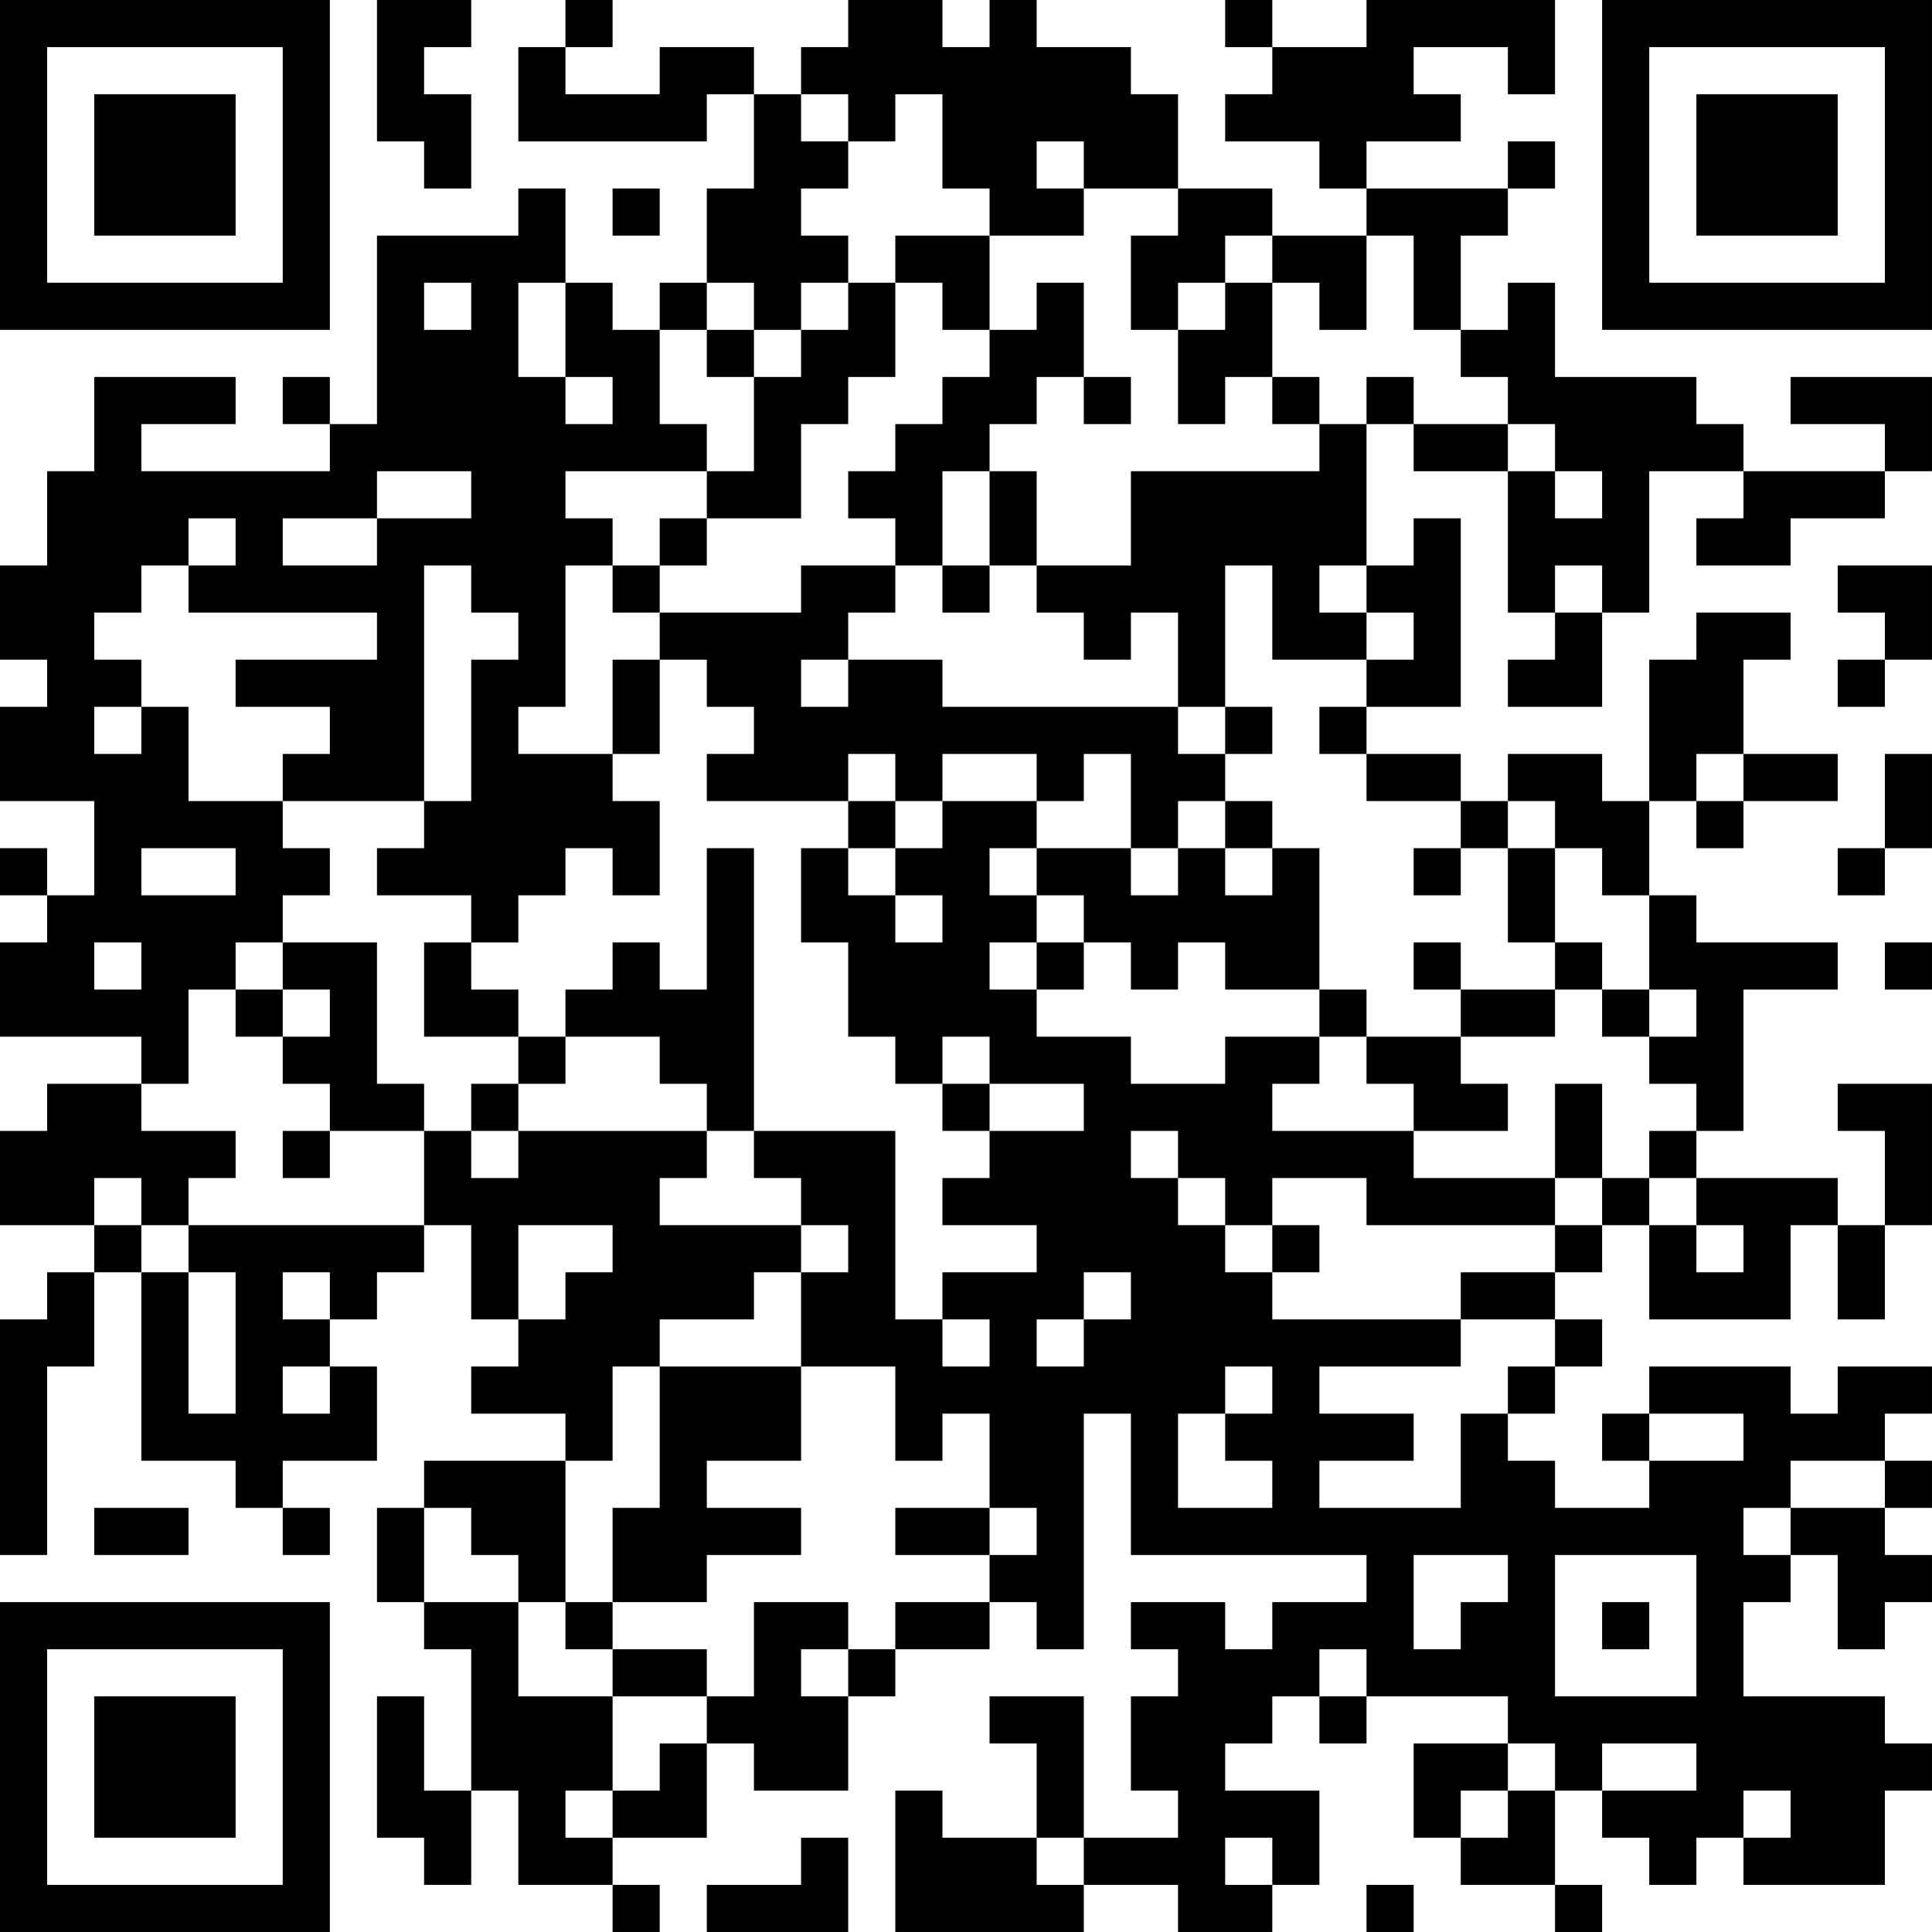 <?xml version="1.0" encoding="UTF-8"?>
<svg xmlns="http://www.w3.org/2000/svg" version="1.1" width="200" height="200" viewBox="0 0 200 200"><rect x="0" y="0" width="200" height="200" fill="#ffffff"/><g transform="scale(4.878)"><g transform="translate(0,0)"><path fill-rule="evenodd" d="M8 0L8 3L9 3L9 4L10 4L10 2L9 2L9 1L10 1L10 0ZM12 0L12 1L11 1L11 3L15 3L15 2L16 2L16 4L15 4L15 6L14 6L14 7L13 7L13 6L12 6L12 4L11 4L11 5L8 5L8 9L7 9L7 8L6 8L6 9L7 9L7 10L3 10L3 9L5 9L5 8L2 8L2 10L1 10L1 12L0 12L0 14L1 14L1 15L0 15L0 17L2 17L2 19L1 19L1 18L0 18L0 19L1 19L1 20L0 20L0 22L3 22L3 23L1 23L1 24L0 24L0 26L2 26L2 27L1 27L1 28L0 28L0 33L1 33L1 29L2 29L2 27L3 27L3 31L5 31L5 32L6 32L6 33L7 33L7 32L6 32L6 31L8 31L8 29L7 29L7 28L8 28L8 27L9 27L9 26L10 26L10 28L11 28L11 29L10 29L10 30L12 30L12 31L9 31L9 32L8 32L8 34L9 34L9 35L10 35L10 38L9 38L9 36L8 36L8 39L9 39L9 40L10 40L10 38L11 38L11 40L13 40L13 41L14 41L14 40L13 40L13 39L15 39L15 37L16 37L16 38L18 38L18 36L19 36L19 35L21 35L21 34L22 34L22 35L23 35L23 30L24 30L24 33L29 33L29 34L27 34L27 35L26 35L26 34L24 34L24 35L25 35L25 36L24 36L24 38L25 38L25 39L23 39L23 36L21 36L21 37L22 37L22 39L20 39L20 38L19 38L19 41L23 41L23 40L25 40L25 41L27 41L27 40L28 40L28 38L26 38L26 37L27 37L27 36L28 36L28 37L29 37L29 36L32 36L32 37L30 37L30 39L31 39L31 40L33 40L33 41L34 41L34 40L33 40L33 38L34 38L34 39L35 39L35 40L36 40L36 39L37 39L37 40L40 40L40 38L41 38L41 37L40 37L40 36L37 36L37 34L38 34L38 33L39 33L39 35L40 35L40 34L41 34L41 33L40 33L40 32L41 32L41 31L40 31L40 30L41 30L41 29L39 29L39 30L38 30L38 29L35 29L35 30L34 30L34 31L35 31L35 32L33 32L33 31L32 31L32 30L33 30L33 29L34 29L34 28L33 28L33 27L34 27L34 26L35 26L35 28L38 28L38 26L39 26L39 28L40 28L40 26L41 26L41 23L39 23L39 24L40 24L40 26L39 26L39 25L36 25L36 24L37 24L37 21L39 21L39 20L36 20L36 19L35 19L35 17L36 17L36 18L37 18L37 17L39 17L39 16L37 16L37 14L38 14L38 13L36 13L36 14L35 14L35 17L34 17L34 16L32 16L32 17L31 17L31 16L29 16L29 15L31 15L31 11L30 11L30 12L29 12L29 9L30 9L30 10L32 10L32 13L33 13L33 14L32 14L32 15L34 15L34 13L35 13L35 10L37 10L37 11L36 11L36 12L38 12L38 11L40 11L40 10L41 10L41 8L38 8L38 9L40 9L40 10L37 10L37 9L36 9L36 8L33 8L33 6L32 6L32 7L31 7L31 5L32 5L32 4L33 4L33 3L32 3L32 4L29 4L29 3L31 3L31 2L30 2L30 1L32 1L32 2L33 2L33 0L29 0L29 1L27 1L27 0L26 0L26 1L27 1L27 2L26 2L26 3L28 3L28 4L29 4L29 5L27 5L27 4L25 4L25 2L24 2L24 1L22 1L22 0L21 0L21 1L20 1L20 0L18 0L18 1L17 1L17 2L16 2L16 1L14 1L14 2L12 2L12 1L13 1L13 0ZM17 2L17 3L18 3L18 4L17 4L17 5L18 5L18 6L17 6L17 7L16 7L16 6L15 6L15 7L14 7L14 9L15 9L15 10L12 10L12 11L13 11L13 12L12 12L12 15L11 15L11 16L13 16L13 17L14 17L14 19L13 19L13 18L12 18L12 19L11 19L11 20L10 20L10 19L8 19L8 18L9 18L9 17L10 17L10 14L11 14L11 13L10 13L10 12L9 12L9 17L6 17L6 16L7 16L7 15L5 15L5 14L8 14L8 13L4 13L4 12L5 12L5 11L4 11L4 12L3 12L3 13L2 13L2 14L3 14L3 15L2 15L2 16L3 16L3 15L4 15L4 17L6 17L6 18L7 18L7 19L6 19L6 20L5 20L5 21L4 21L4 23L3 23L3 24L5 24L5 25L4 25L4 26L3 26L3 25L2 25L2 26L3 26L3 27L4 27L4 30L5 30L5 27L4 27L4 26L9 26L9 24L10 24L10 25L11 25L11 24L15 24L15 25L14 25L14 26L17 26L17 27L16 27L16 28L14 28L14 29L13 29L13 31L12 31L12 34L11 34L11 33L10 33L10 32L9 32L9 34L11 34L11 36L13 36L13 38L12 38L12 39L13 39L13 38L14 38L14 37L15 37L15 36L16 36L16 34L18 34L18 35L17 35L17 36L18 36L18 35L19 35L19 34L21 34L21 33L22 33L22 32L21 32L21 30L20 30L20 31L19 31L19 29L17 29L17 27L18 27L18 26L17 26L17 25L16 25L16 24L19 24L19 28L20 28L20 29L21 29L21 28L20 28L20 27L22 27L22 26L20 26L20 25L21 25L21 24L23 24L23 23L21 23L21 22L20 22L20 23L19 23L19 22L18 22L18 20L17 20L17 18L18 18L18 19L19 19L19 20L20 20L20 19L19 19L19 18L20 18L20 17L22 17L22 18L21 18L21 19L22 19L22 20L21 20L21 21L22 21L22 22L24 22L24 23L26 23L26 22L28 22L28 23L27 23L27 24L30 24L30 25L33 25L33 26L29 26L29 25L27 25L27 26L26 26L26 25L25 25L25 24L24 24L24 25L25 25L25 26L26 26L26 27L27 27L27 28L31 28L31 29L28 29L28 30L30 30L30 31L28 31L28 32L31 32L31 30L32 30L32 29L33 29L33 28L31 28L31 27L33 27L33 26L34 26L34 25L35 25L35 26L36 26L36 27L37 27L37 26L36 26L36 25L35 25L35 24L36 24L36 23L35 23L35 22L36 22L36 21L35 21L35 19L34 19L34 18L33 18L33 17L32 17L32 18L31 18L31 17L29 17L29 16L28 16L28 15L29 15L29 14L30 14L30 13L29 13L29 12L28 12L28 13L29 13L29 14L27 14L27 12L26 12L26 15L25 15L25 13L24 13L24 14L23 14L23 13L22 13L22 12L24 12L24 10L28 10L28 9L29 9L29 8L30 8L30 9L32 9L32 10L33 10L33 11L34 11L34 10L33 10L33 9L32 9L32 8L31 8L31 7L30 7L30 5L29 5L29 7L28 7L28 6L27 6L27 5L26 5L26 6L25 6L25 7L24 7L24 5L25 5L25 4L23 4L23 3L22 3L22 4L23 4L23 5L21 5L21 4L20 4L20 2L19 2L19 3L18 3L18 2ZM13 4L13 5L14 5L14 4ZM19 5L19 6L18 6L18 7L17 7L17 8L16 8L16 7L15 7L15 8L16 8L16 10L15 10L15 11L14 11L14 12L13 12L13 13L14 13L14 14L13 14L13 16L14 16L14 14L15 14L15 15L16 15L16 16L15 16L15 17L18 17L18 18L19 18L19 17L20 17L20 16L22 16L22 17L23 17L23 16L24 16L24 18L22 18L22 19L23 19L23 20L22 20L22 21L23 21L23 20L24 20L24 21L25 21L25 20L26 20L26 21L28 21L28 22L29 22L29 23L30 23L30 24L32 24L32 23L31 23L31 22L33 22L33 21L34 21L34 22L35 22L35 21L34 21L34 20L33 20L33 18L32 18L32 20L33 20L33 21L31 21L31 20L30 20L30 21L31 21L31 22L29 22L29 21L28 21L28 18L27 18L27 17L26 17L26 16L27 16L27 15L26 15L26 16L25 16L25 15L20 15L20 14L18 14L18 13L19 13L19 12L20 12L20 13L21 13L21 12L22 12L22 10L21 10L21 9L22 9L22 8L23 8L23 9L24 9L24 8L23 8L23 6L22 6L22 7L21 7L21 5ZM9 6L9 7L10 7L10 6ZM11 6L11 8L12 8L12 9L13 9L13 8L12 8L12 6ZM19 6L19 8L18 8L18 9L17 9L17 11L15 11L15 12L14 12L14 13L17 13L17 12L19 12L19 11L18 11L18 10L19 10L19 9L20 9L20 8L21 8L21 7L20 7L20 6ZM26 6L26 7L25 7L25 9L26 9L26 8L27 8L27 9L28 9L28 8L27 8L27 6ZM8 10L8 11L6 11L6 12L8 12L8 11L10 11L10 10ZM20 10L20 12L21 12L21 10ZM33 12L33 13L34 13L34 12ZM39 12L39 13L40 13L40 14L39 14L39 15L40 15L40 14L41 14L41 12ZM17 14L17 15L18 15L18 14ZM18 16L18 17L19 17L19 16ZM36 16L36 17L37 17L37 16ZM40 16L40 18L39 18L39 19L40 19L40 18L41 18L41 16ZM25 17L25 18L24 18L24 19L25 19L25 18L26 18L26 19L27 19L27 18L26 18L26 17ZM3 18L3 19L5 19L5 18ZM15 18L15 21L14 21L14 20L13 20L13 21L12 21L12 22L11 22L11 21L10 21L10 20L9 20L9 22L11 22L11 23L10 23L10 24L11 24L11 23L12 23L12 22L14 22L14 23L15 23L15 24L16 24L16 18ZM30 18L30 19L31 19L31 18ZM2 20L2 21L3 21L3 20ZM6 20L6 21L5 21L5 22L6 22L6 23L7 23L7 24L6 24L6 25L7 25L7 24L9 24L9 23L8 23L8 20ZM40 20L40 21L41 21L41 20ZM6 21L6 22L7 22L7 21ZM20 23L20 24L21 24L21 23ZM33 23L33 25L34 25L34 23ZM11 26L11 28L12 28L12 27L13 27L13 26ZM27 26L27 27L28 27L28 26ZM6 27L6 28L7 28L7 27ZM23 27L23 28L22 28L22 29L23 29L23 28L24 28L24 27ZM6 29L6 30L7 30L7 29ZM14 29L14 32L13 32L13 34L12 34L12 35L13 35L13 36L15 36L15 35L13 35L13 34L15 34L15 33L17 33L17 32L15 32L15 31L17 31L17 29ZM26 29L26 30L25 30L25 32L27 32L27 31L26 31L26 30L27 30L27 29ZM35 30L35 31L37 31L37 30ZM38 31L38 32L37 32L37 33L38 33L38 32L40 32L40 31ZM2 32L2 33L4 33L4 32ZM19 32L19 33L21 33L21 32ZM30 33L30 35L31 35L31 34L32 34L32 33ZM33 33L33 36L36 36L36 33ZM34 34L34 35L35 35L35 34ZM28 35L28 36L29 36L29 35ZM32 37L32 38L31 38L31 39L32 39L32 38L33 38L33 37ZM34 37L34 38L36 38L36 37ZM37 38L37 39L38 39L38 38ZM17 39L17 40L15 40L15 41L18 41L18 39ZM22 39L22 40L23 40L23 39ZM26 39L26 40L27 40L27 39ZM29 40L29 41L30 41L30 40ZM0 0L0 7L7 7L7 0ZM1 1L1 6L6 6L6 1ZM2 2L2 5L5 5L5 2ZM34 0L34 7L41 7L41 0ZM35 1L35 6L40 6L40 1ZM36 2L36 5L39 5L39 2ZM0 34L0 41L7 41L7 34ZM1 35L1 40L6 40L6 35ZM2 36L2 39L5 39L5 36Z" fill="#000000"/></g></g></svg>
